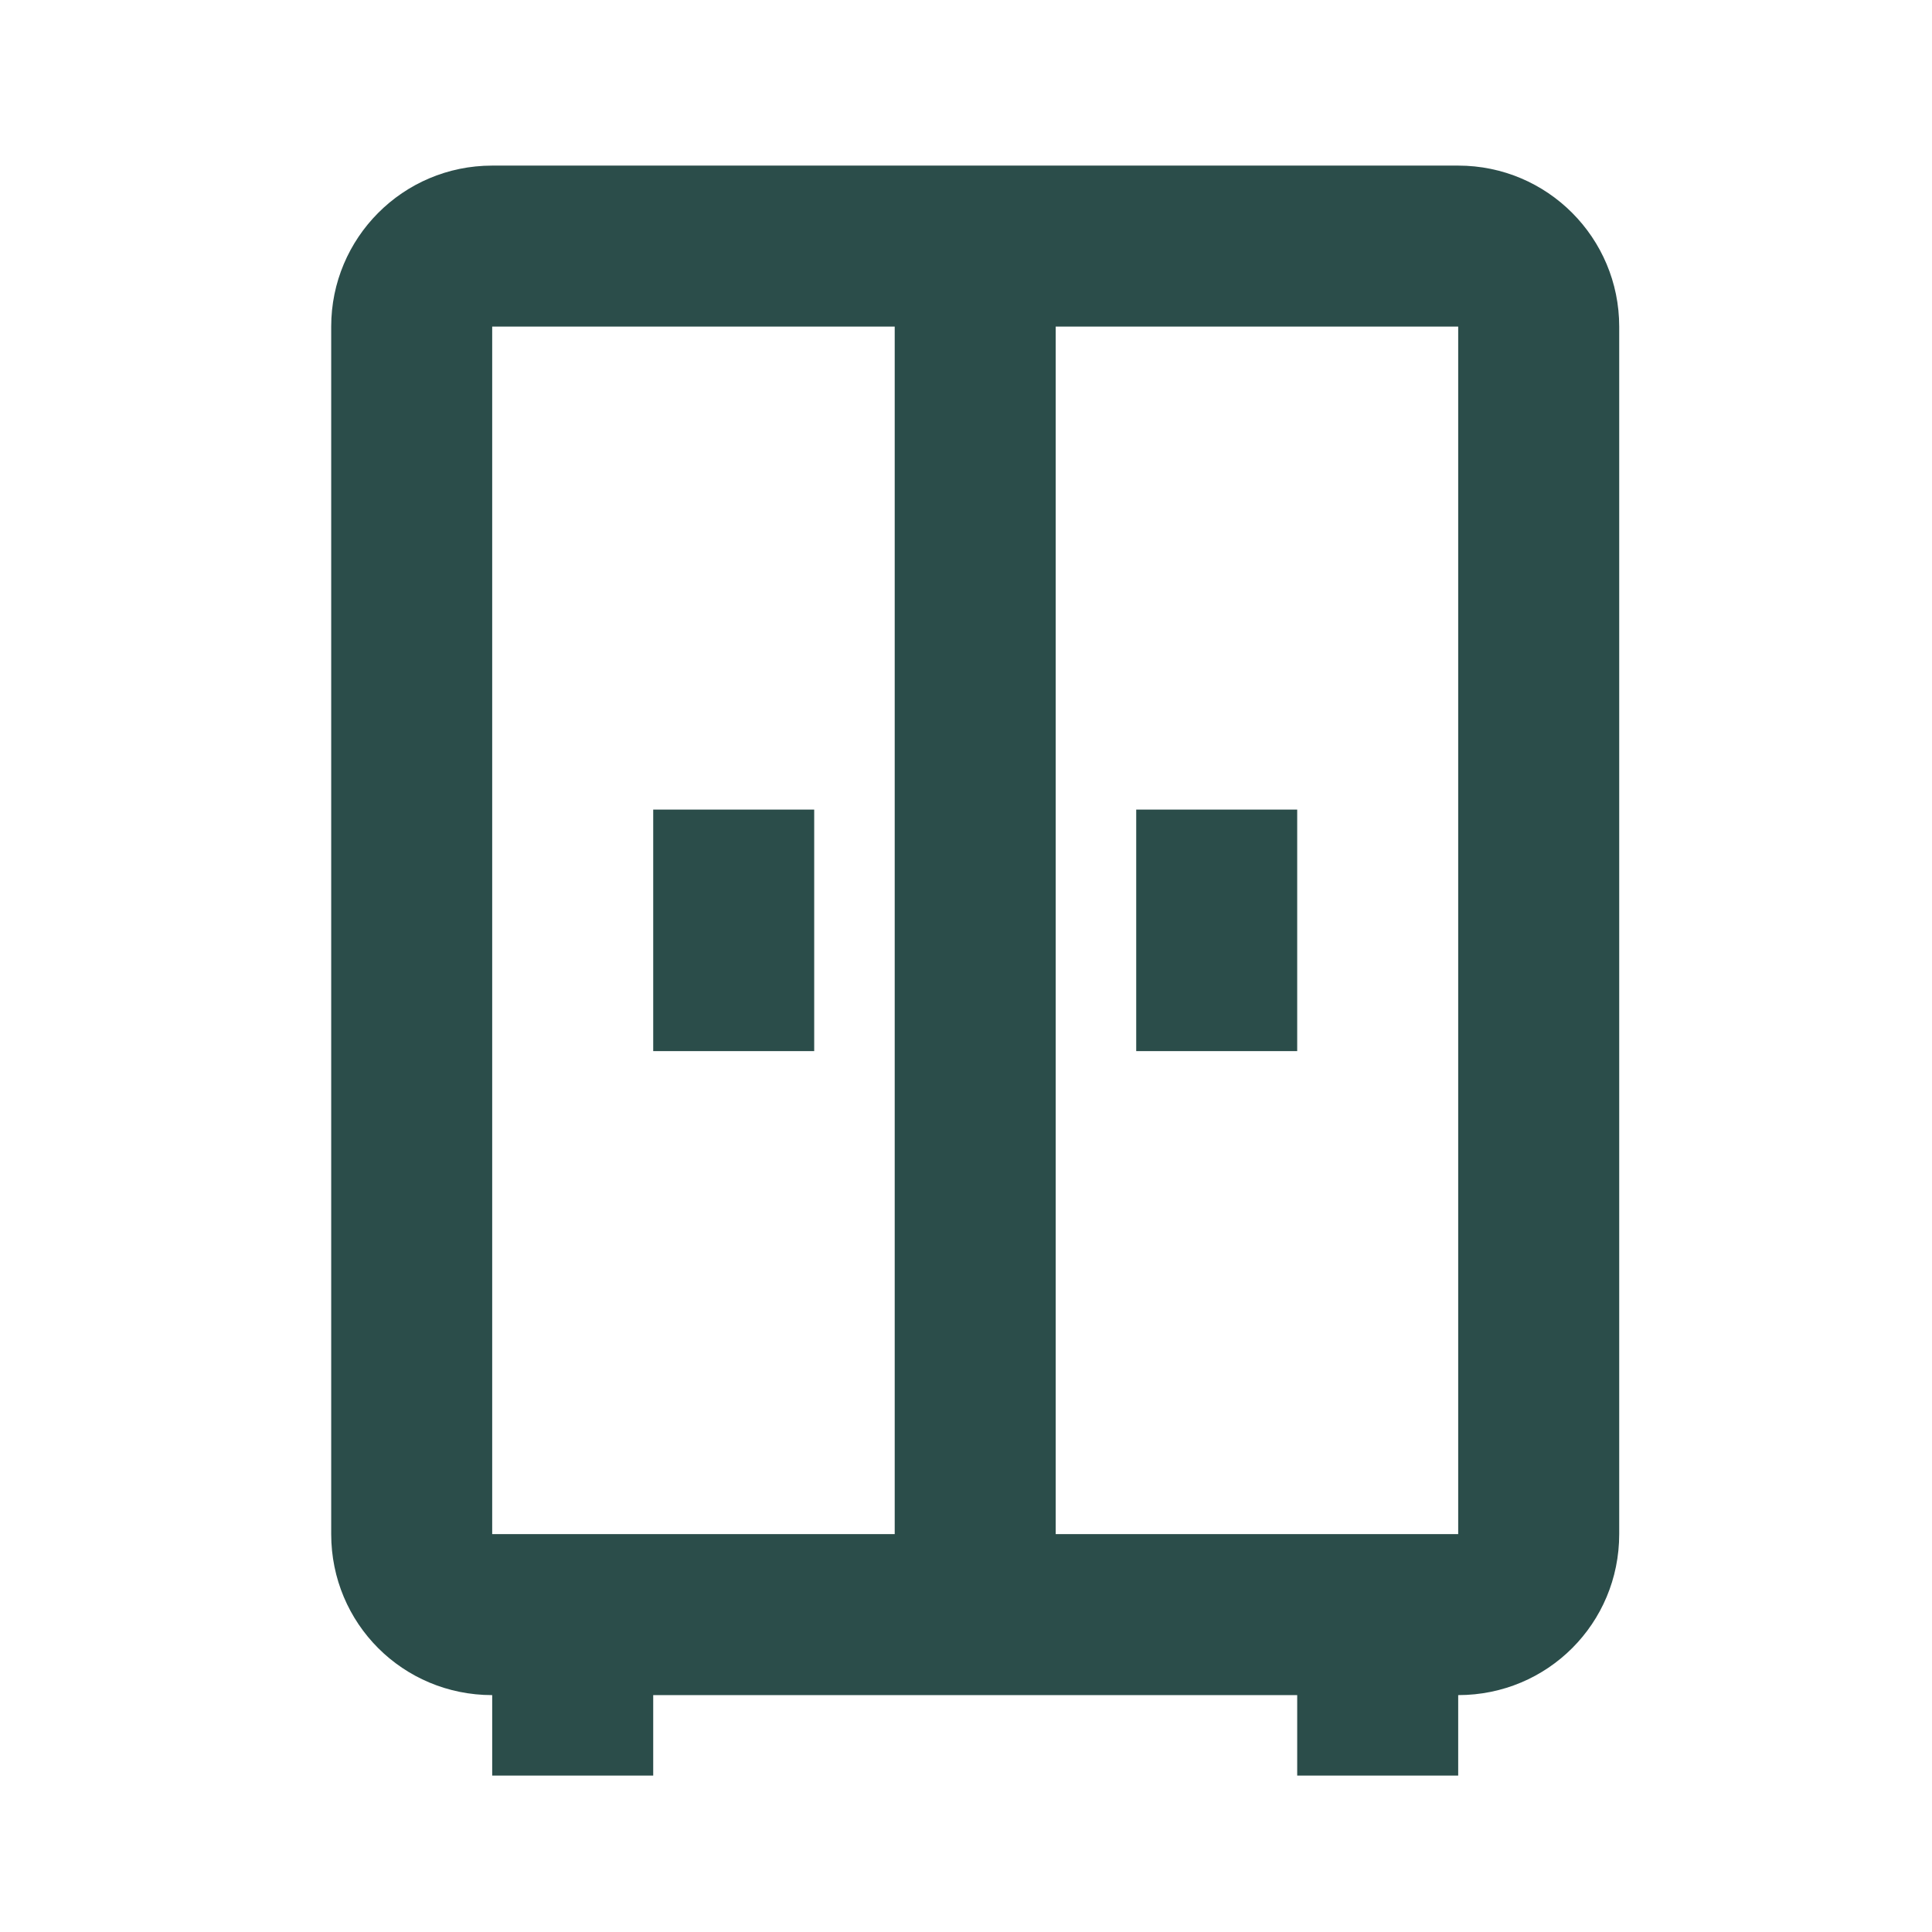 <svg width="70" height="70" viewBox="0 0 70 70" fill="none" xmlns="http://www.w3.org/2000/svg">
<path d="M17.833 6C14.596 6 12 8.625 12 11.833V55.583C12 58.821 14.596 61.417 17.833 61.417V64.333H23.667V61.417H47V64.333H52.833V61.417C56.071 61.417 58.667 58.821 58.667 55.583V11.833C58.667 8.625 56.071 6 52.833 6H17.833ZM17.833 11.833H32.417V55.583H17.833V11.833ZM38.25 11.833H52.833V55.583H38.25V11.833ZM23.667 29.333V38.083H29.5V29.333H23.667ZM41.167 29.333V38.083H47V29.333H41.167Z" fill="#2B4D4A"/>
</svg>

